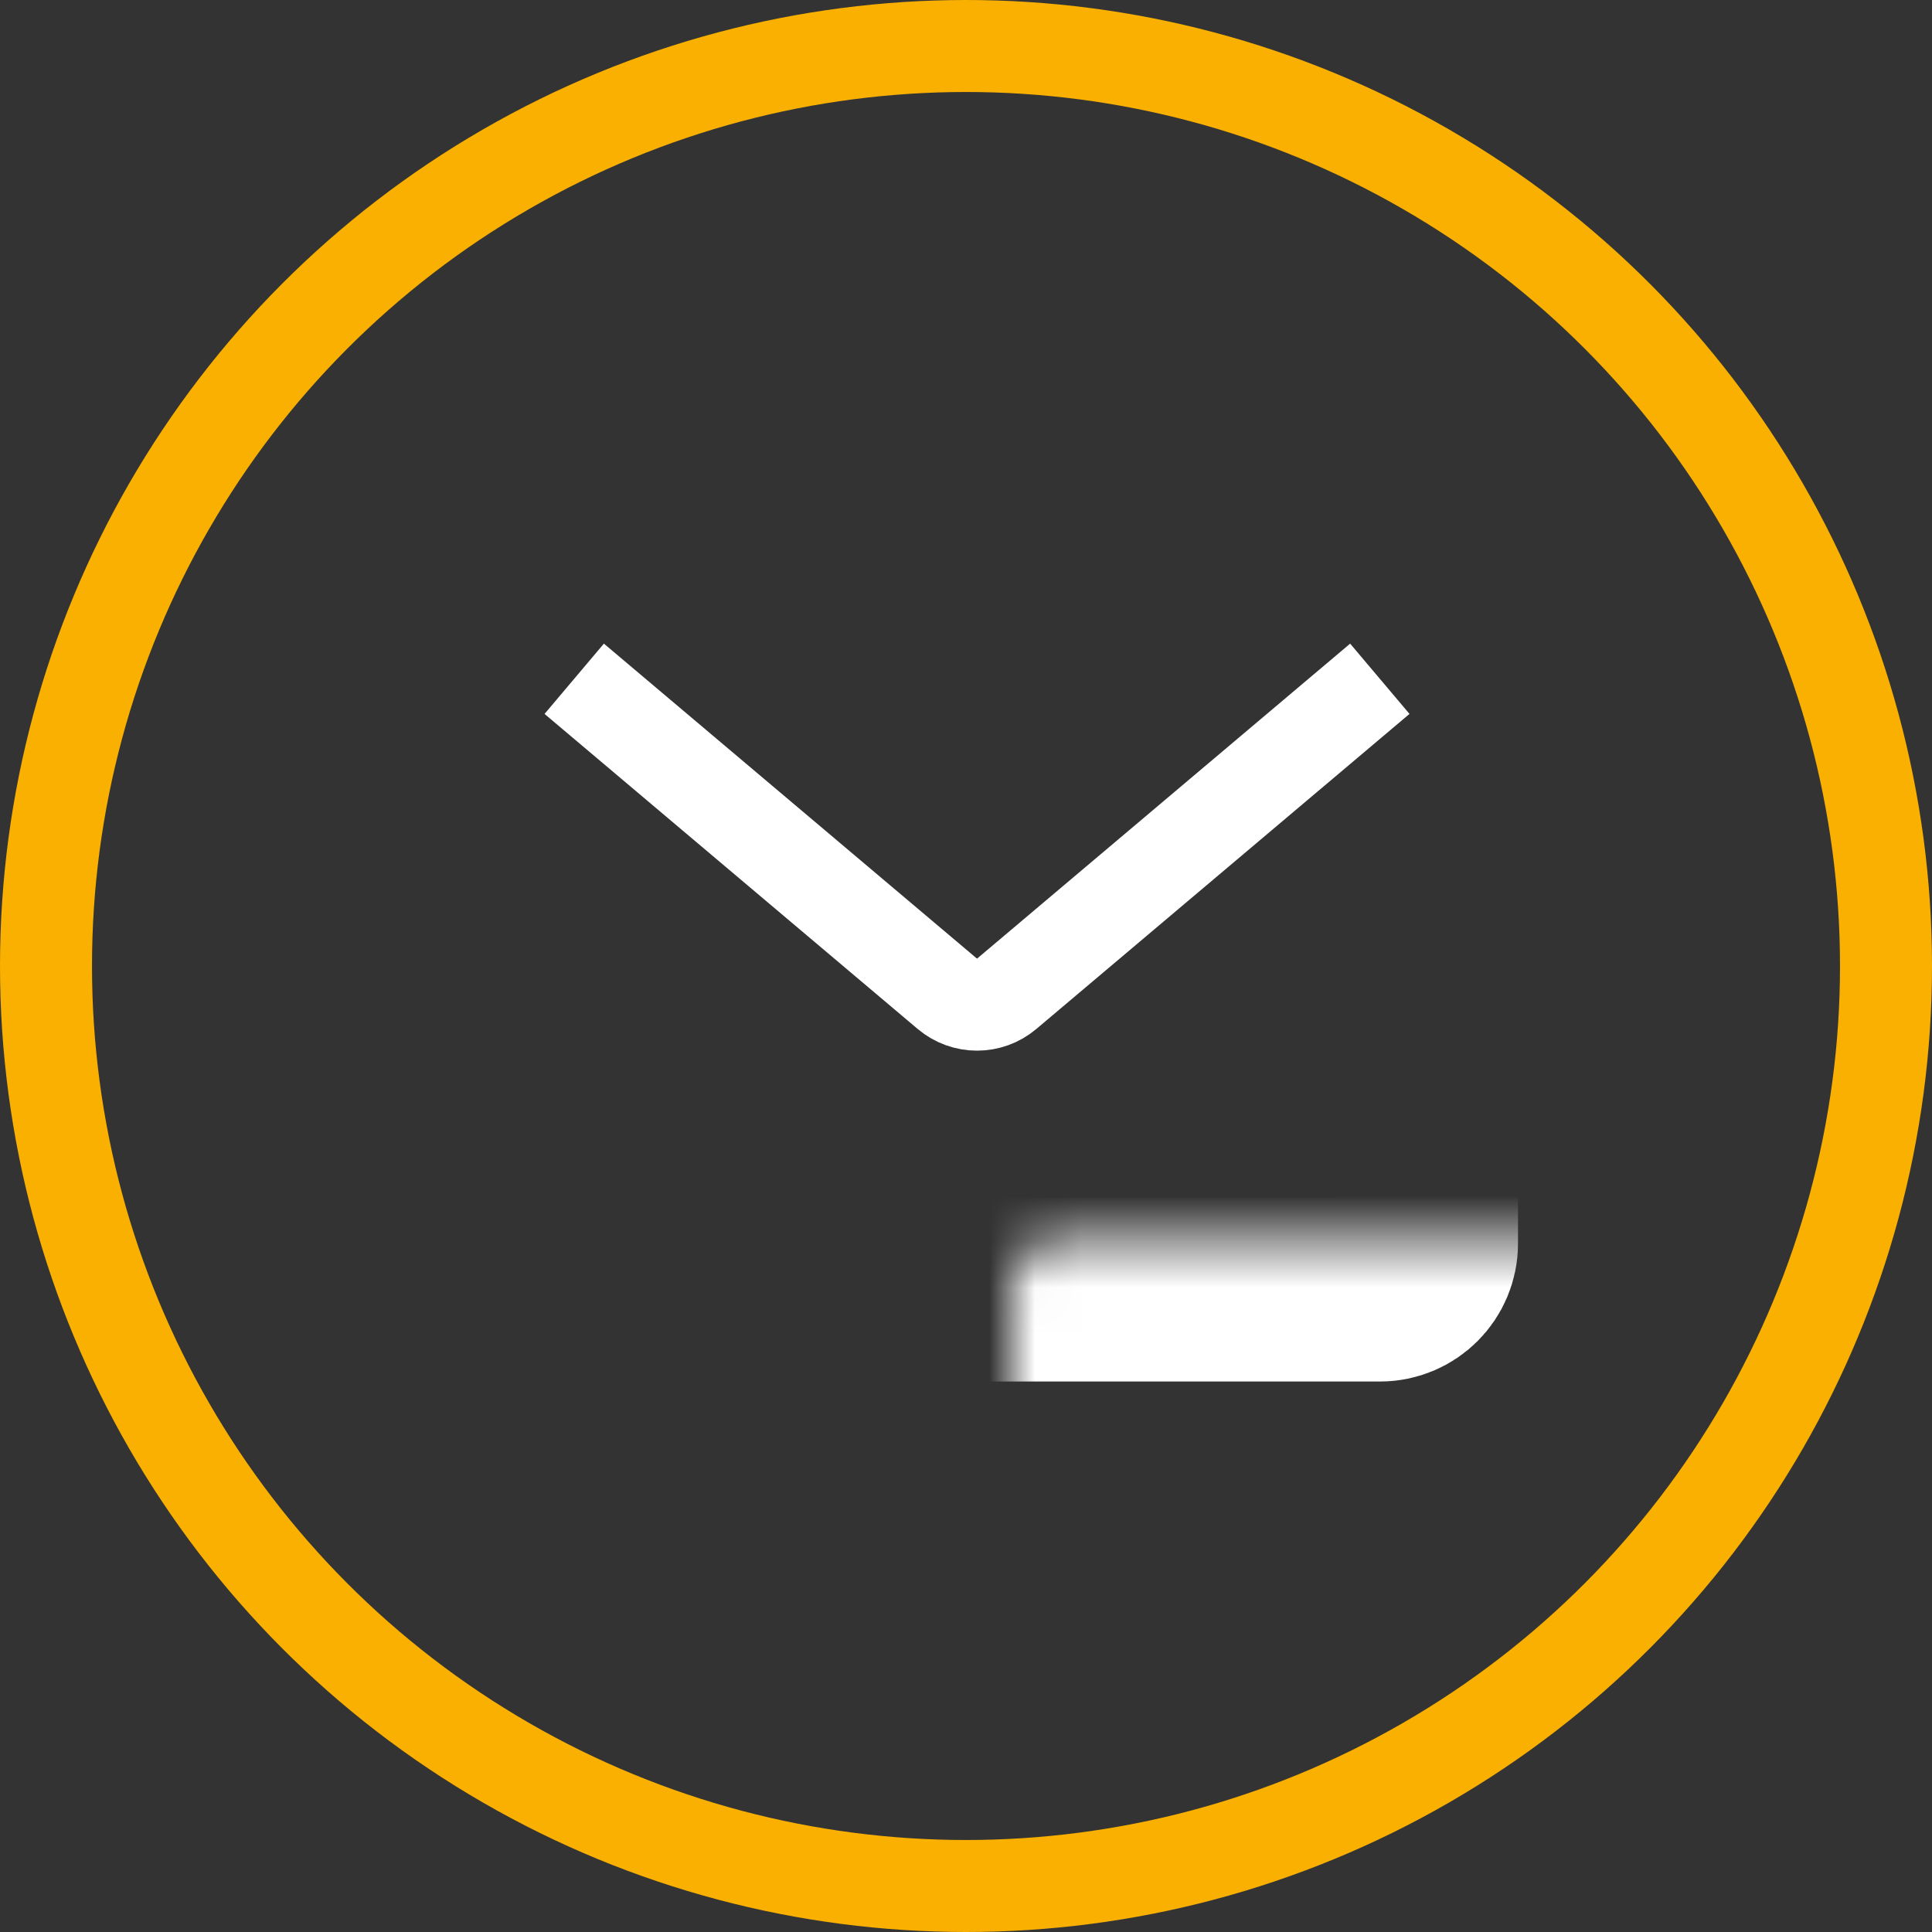 <svg width="42" height="42" viewBox="0 0 42 42" fill="none" xmlns="http://www.w3.org/2000/svg">
<rect x="0" y="0" width="42" height="42" fill="#333333" stroke="none"/>
<circle cx="21" cy="21" r="20" stroke="#F9B000" stroke-width="2"/>
<mask id="path-2-inside-1_1365_9" fill="white">
<rect x="11" y="13.487" width="20" height="14.546" rx="1"/>
</mask>
<rect x="11" y="13.487" width="20" height="14.546" rx="1" stroke="white" stroke-width="4" mask="url(#path-2-inside-1_1365_9)"/>
<path d="M12.483 14.756L20.594 21.604C20.967 21.919 21.512 21.919 21.885 21.604L29.996 14.756" stroke="white" stroke-width="2"/>
</svg>
